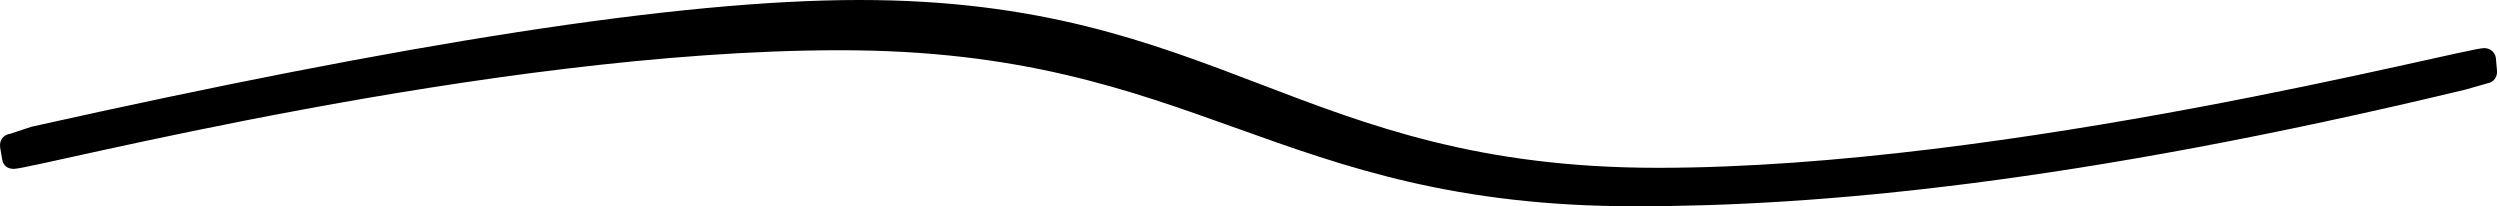 <svg xmlns="http://www.w3.org/2000/svg" viewBox="0 0 2339 193" preserveAspectRatio="none">
<path fill="black"
d="m 786 47
c -329 0 -754 111 -773 111 -6 0 -10 -3 -11 -9
L 0.15 138
c -1 -7 3 -12 10 -13
l 19.2 -6.4
C 378.4 40.7 634.3 0 804.3 0
c 337 0 411.8 157 746.8 157
328 0 754 -112 773 -112 5 0 10 3 11 9
l 1 11
c 1 7 -3 12 -9 13
l -20.3 5.8
C 1938.9 172.2 1699.2 193 1530.2 193
c -338 0 -409 -146 -744 -146 z"/>
</svg>